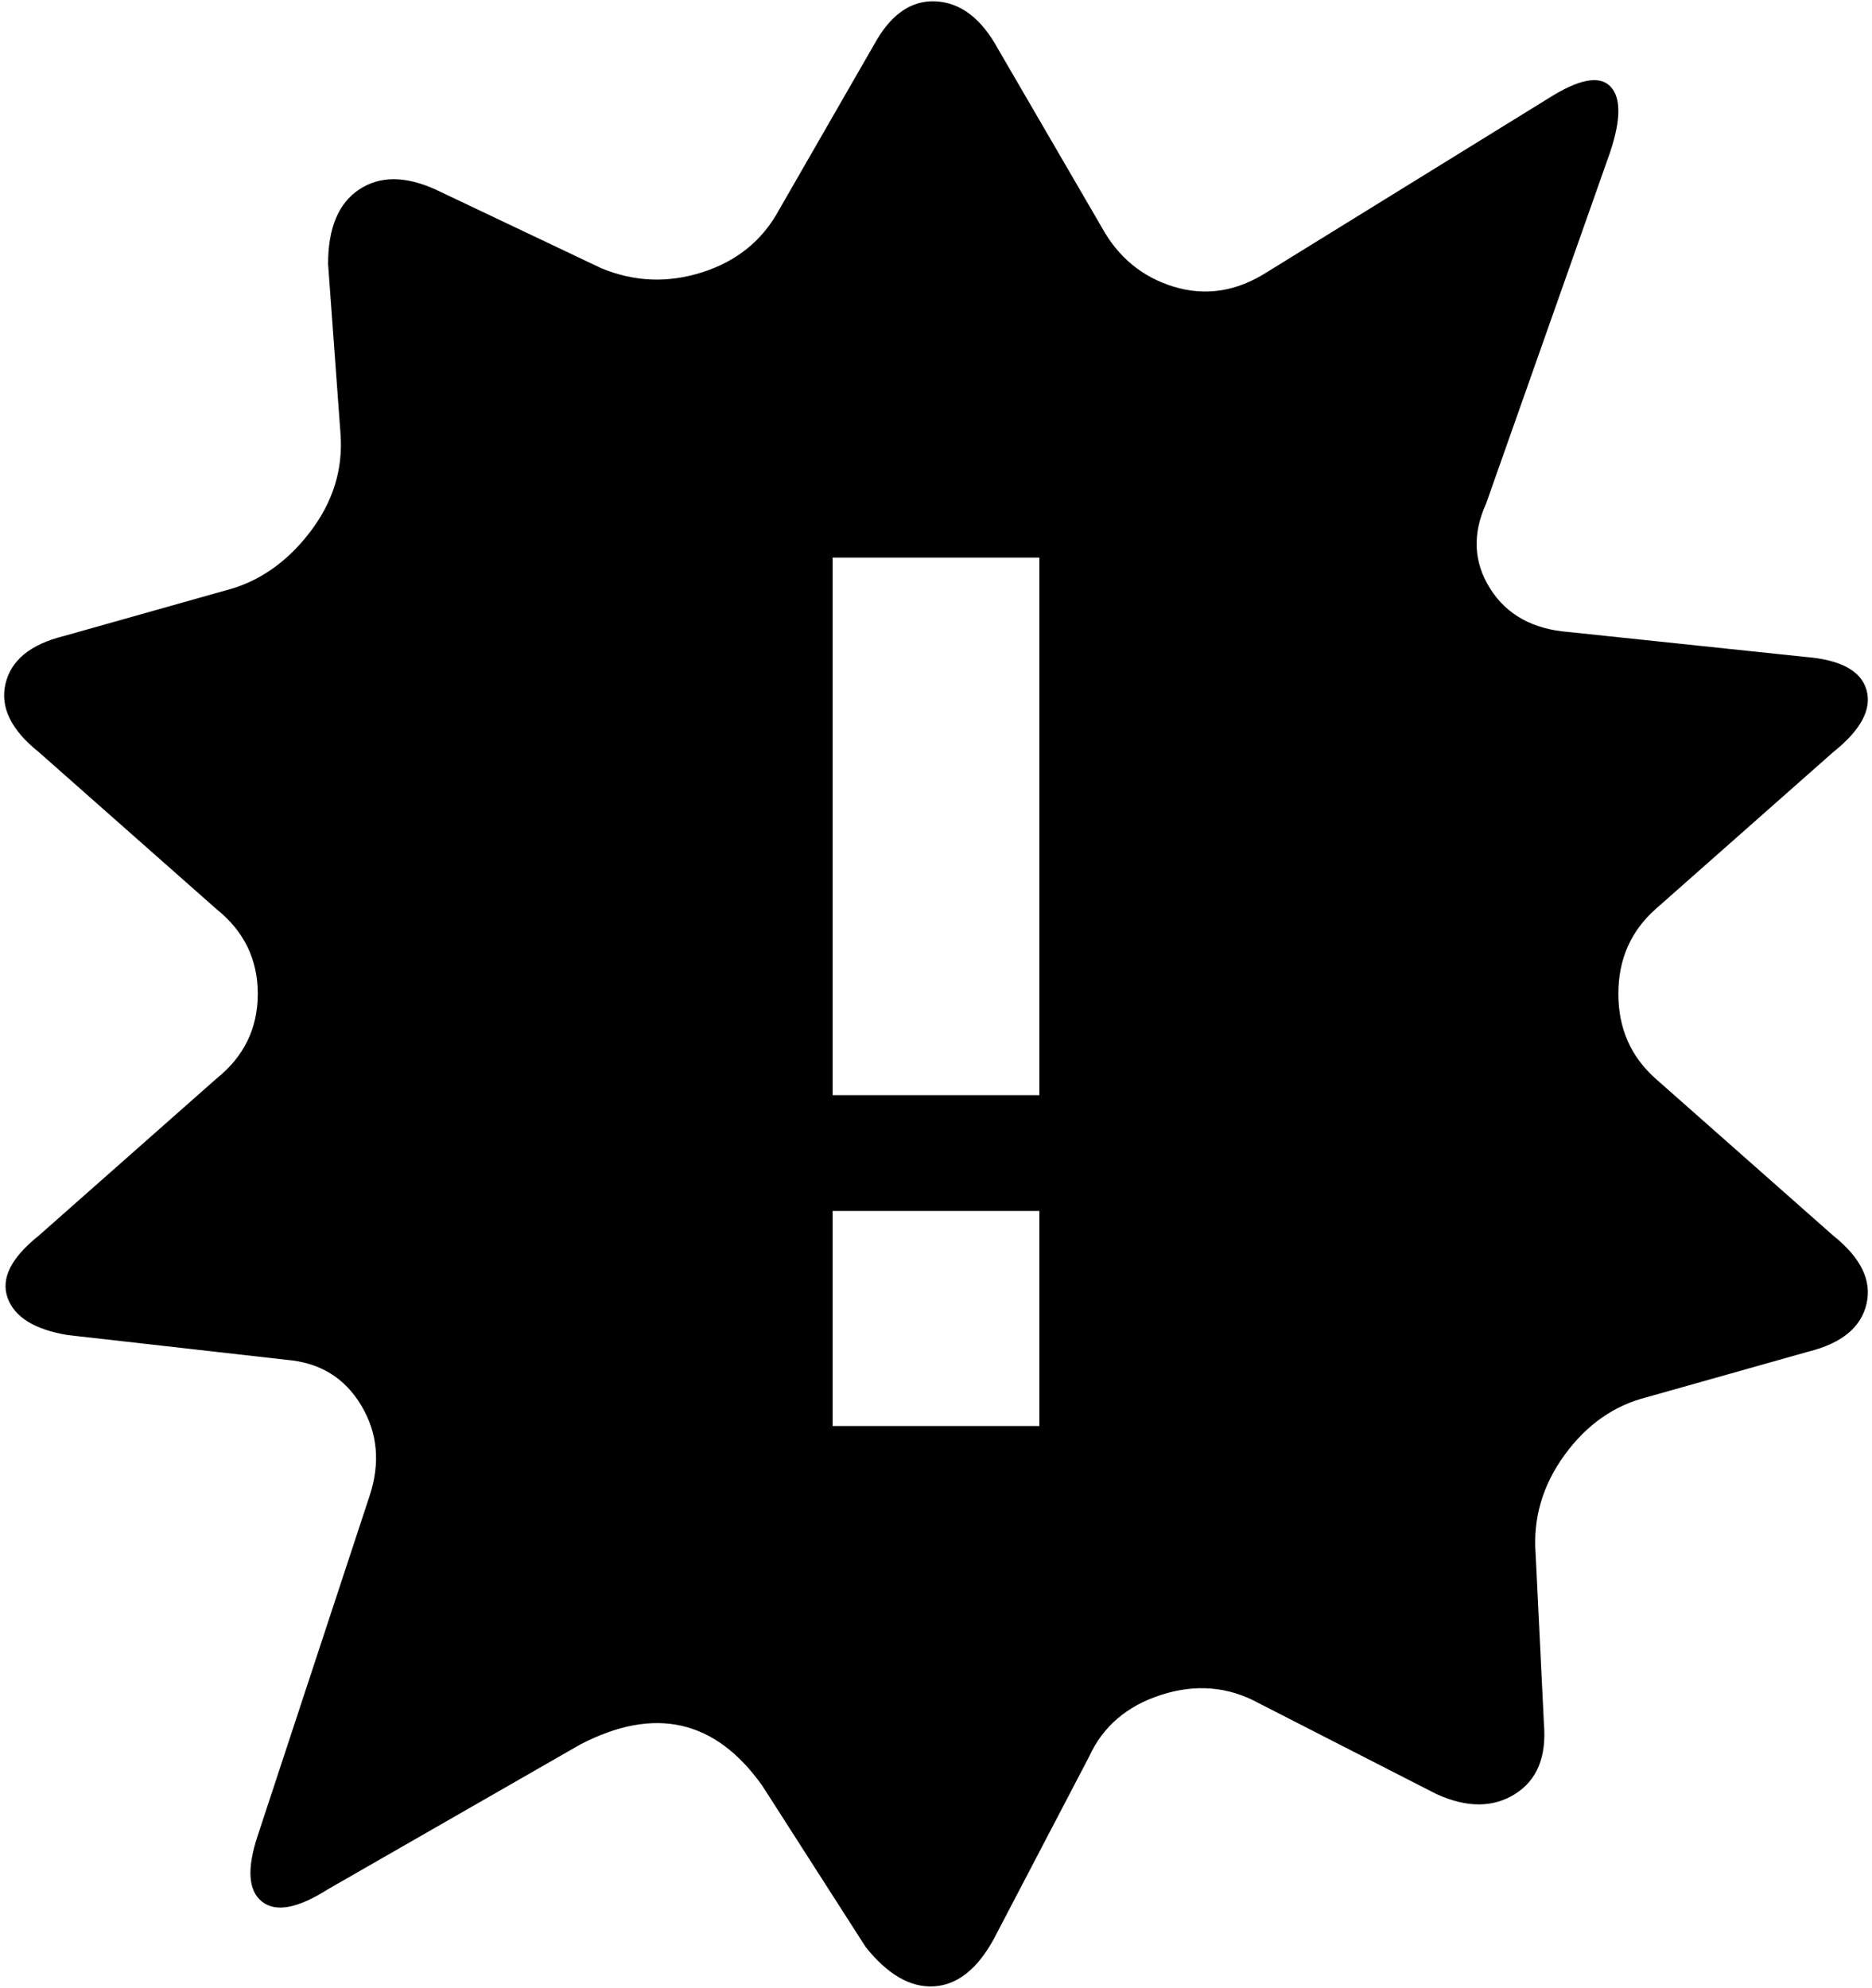 <svg xmlns="http://www.w3.org/2000/svg" viewBox="0 0 905.334 961.334"><path d="M886.667 597.667c13.333 10.667 18.667 21.667 16 33-2.667 11.333-12 19-28 23l-78 22c-16 4-29.333 13.333-40 28-10.667 14.667-15.333 30.667-14 48l4 82c1.333 16-3.333 27.333-14 34-10.667 6.667-23.333 6.667-38 0l-86-44c-14.667-8-30.333-9.333-47-4s-28.333 15.333-35 30l-46 88c-8 14.667-17.667 22.333-29 23-11.333.667-22.333-5.667-33-19l-50-78c-22.667-32-52-38.667-88-20l-122 70c-14.667 9.333-25.333 11.333-32 6-6.667-5.333-7.333-16-2-32l54-164c5.333-16 4-30.667-4-44-8-13.333-20-20.667-36-22l-106-12c-16-2.667-25.667-8.667-29-18-3.333-9.333 1.667-19.333 15-30l86-76c13.333-10.667 20-24.333 20-41s-6.667-30.333-20-41l-86-76C5.334 353 0 342 2.667 330.667c2.667-11.333 12-19 28-23l78-22c16-4 29.667-13.333 41-28C161 243 166 227 164.667 209.667l-6-82c0-17.333 5-29.333 15-36 10-6.667 22.333-6.667 37 0l80 38c16 6.667 32.333 7.333 49 2s29-15.333 37-30l46-80c8-14.667 18-21.667 30-21 12 .667 22 8.333 30 23l50 86c8 14.667 19.667 24.333 35 29 15.333 4.667 30.333 2.333 45-7l136-84c14.667-9.333 24.667-11.333 30-6 5.333 5.333 5.333 16 0 32l-60 170c-6.667 14.667-6 28.333 2 41 8 12.667 20.667 19.667 38 21l114 12c17.333 1.333 27.333 6.667 30 16 2.667 9.333-2.667 19.333-16 30l-86 76c-12 10.667-18 24.333-18 41s6 30.333 18 41l86 76m-384 92v-104h-100v104h100m0-160v-260h-100v260h100"/></svg>